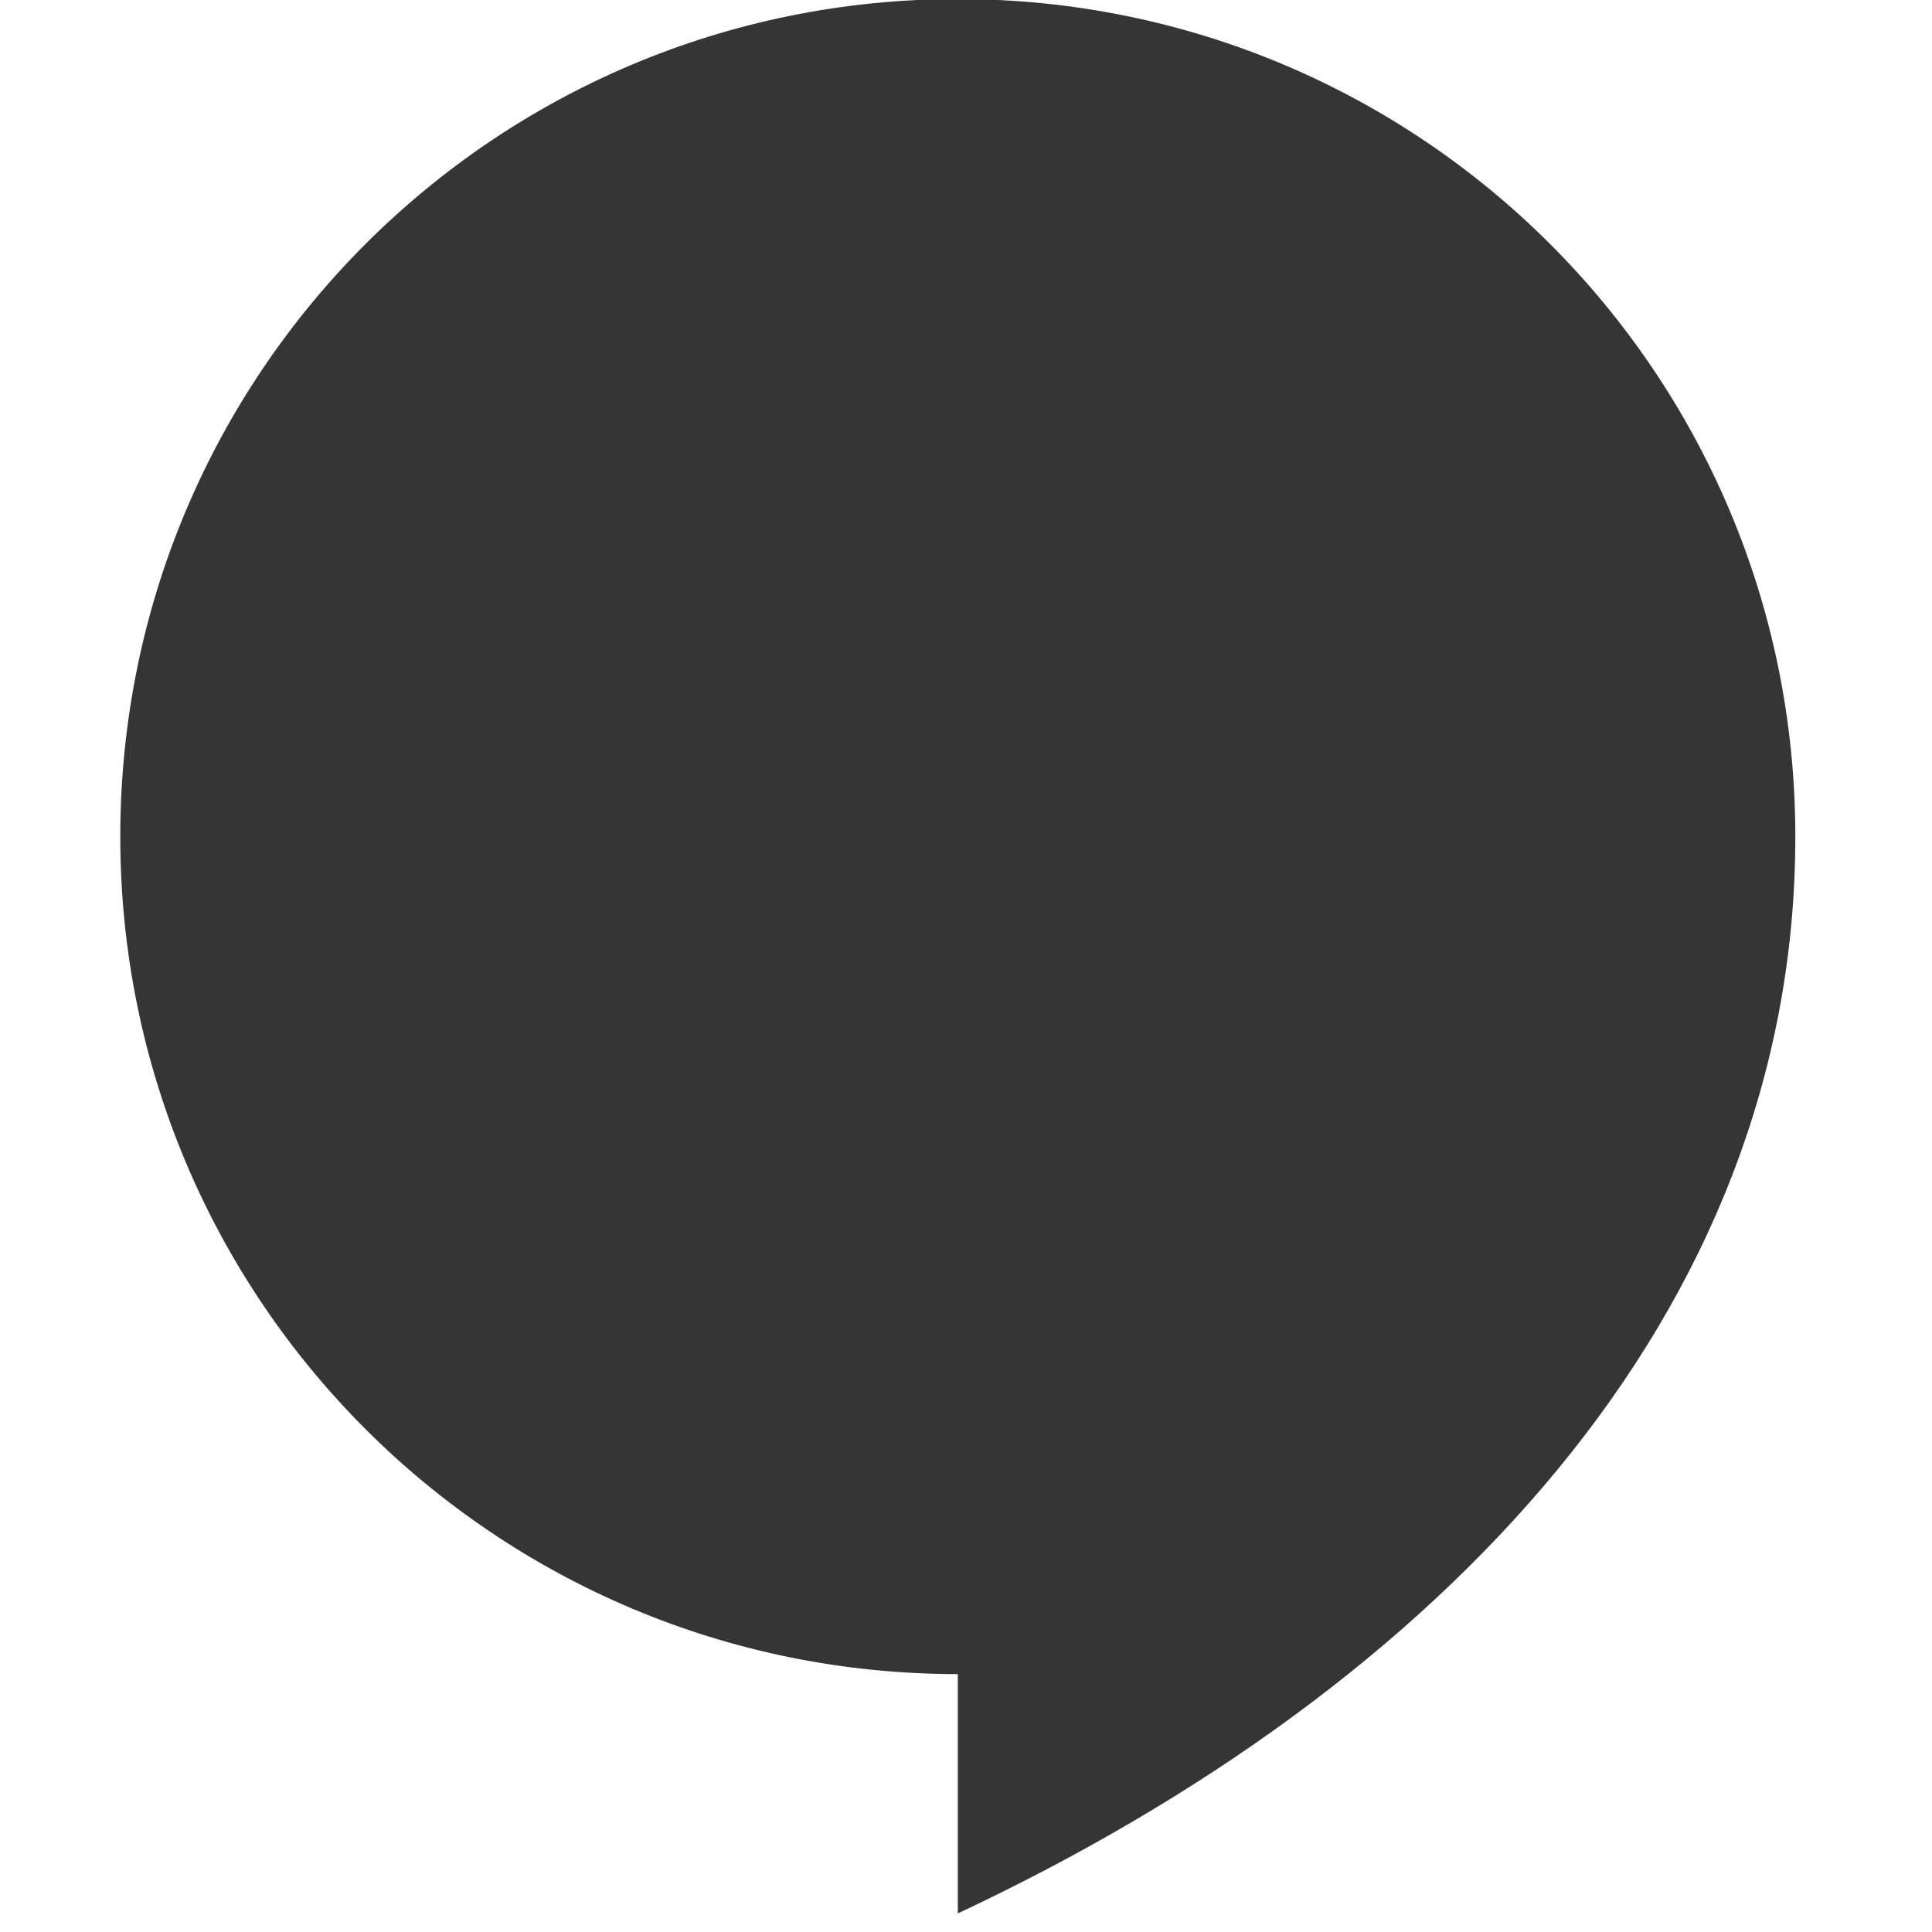 
<!-- Generator: Adobe Illustrator 16.0.0, SVG Export Plug-In . SVG Version: 6.00 Build 0)  -->
<svg viewBox="0 0 16 16" xmlns="http://www.w3.org/2000/svg">
 <g style="stroke-width:0.857" transform="matrix(0.032 0 0 0.032 0.559 -0.882)">
  <g>
   <path d="m 230.41 27.316 c -119.85 0 -216.75 96.9 -216.75 216.75 0 119.85 96.9 216.75 216.75 216.75 l 0 61.939 c 124.95 -58.65 216.75 -154.83 216.75 -278.69 0 -119.85 -96.9 -216.75 -216.75 -216.75 z" style="fill:#353535;fill-opacity:1"/>
  </g>
 </g>
</svg>
